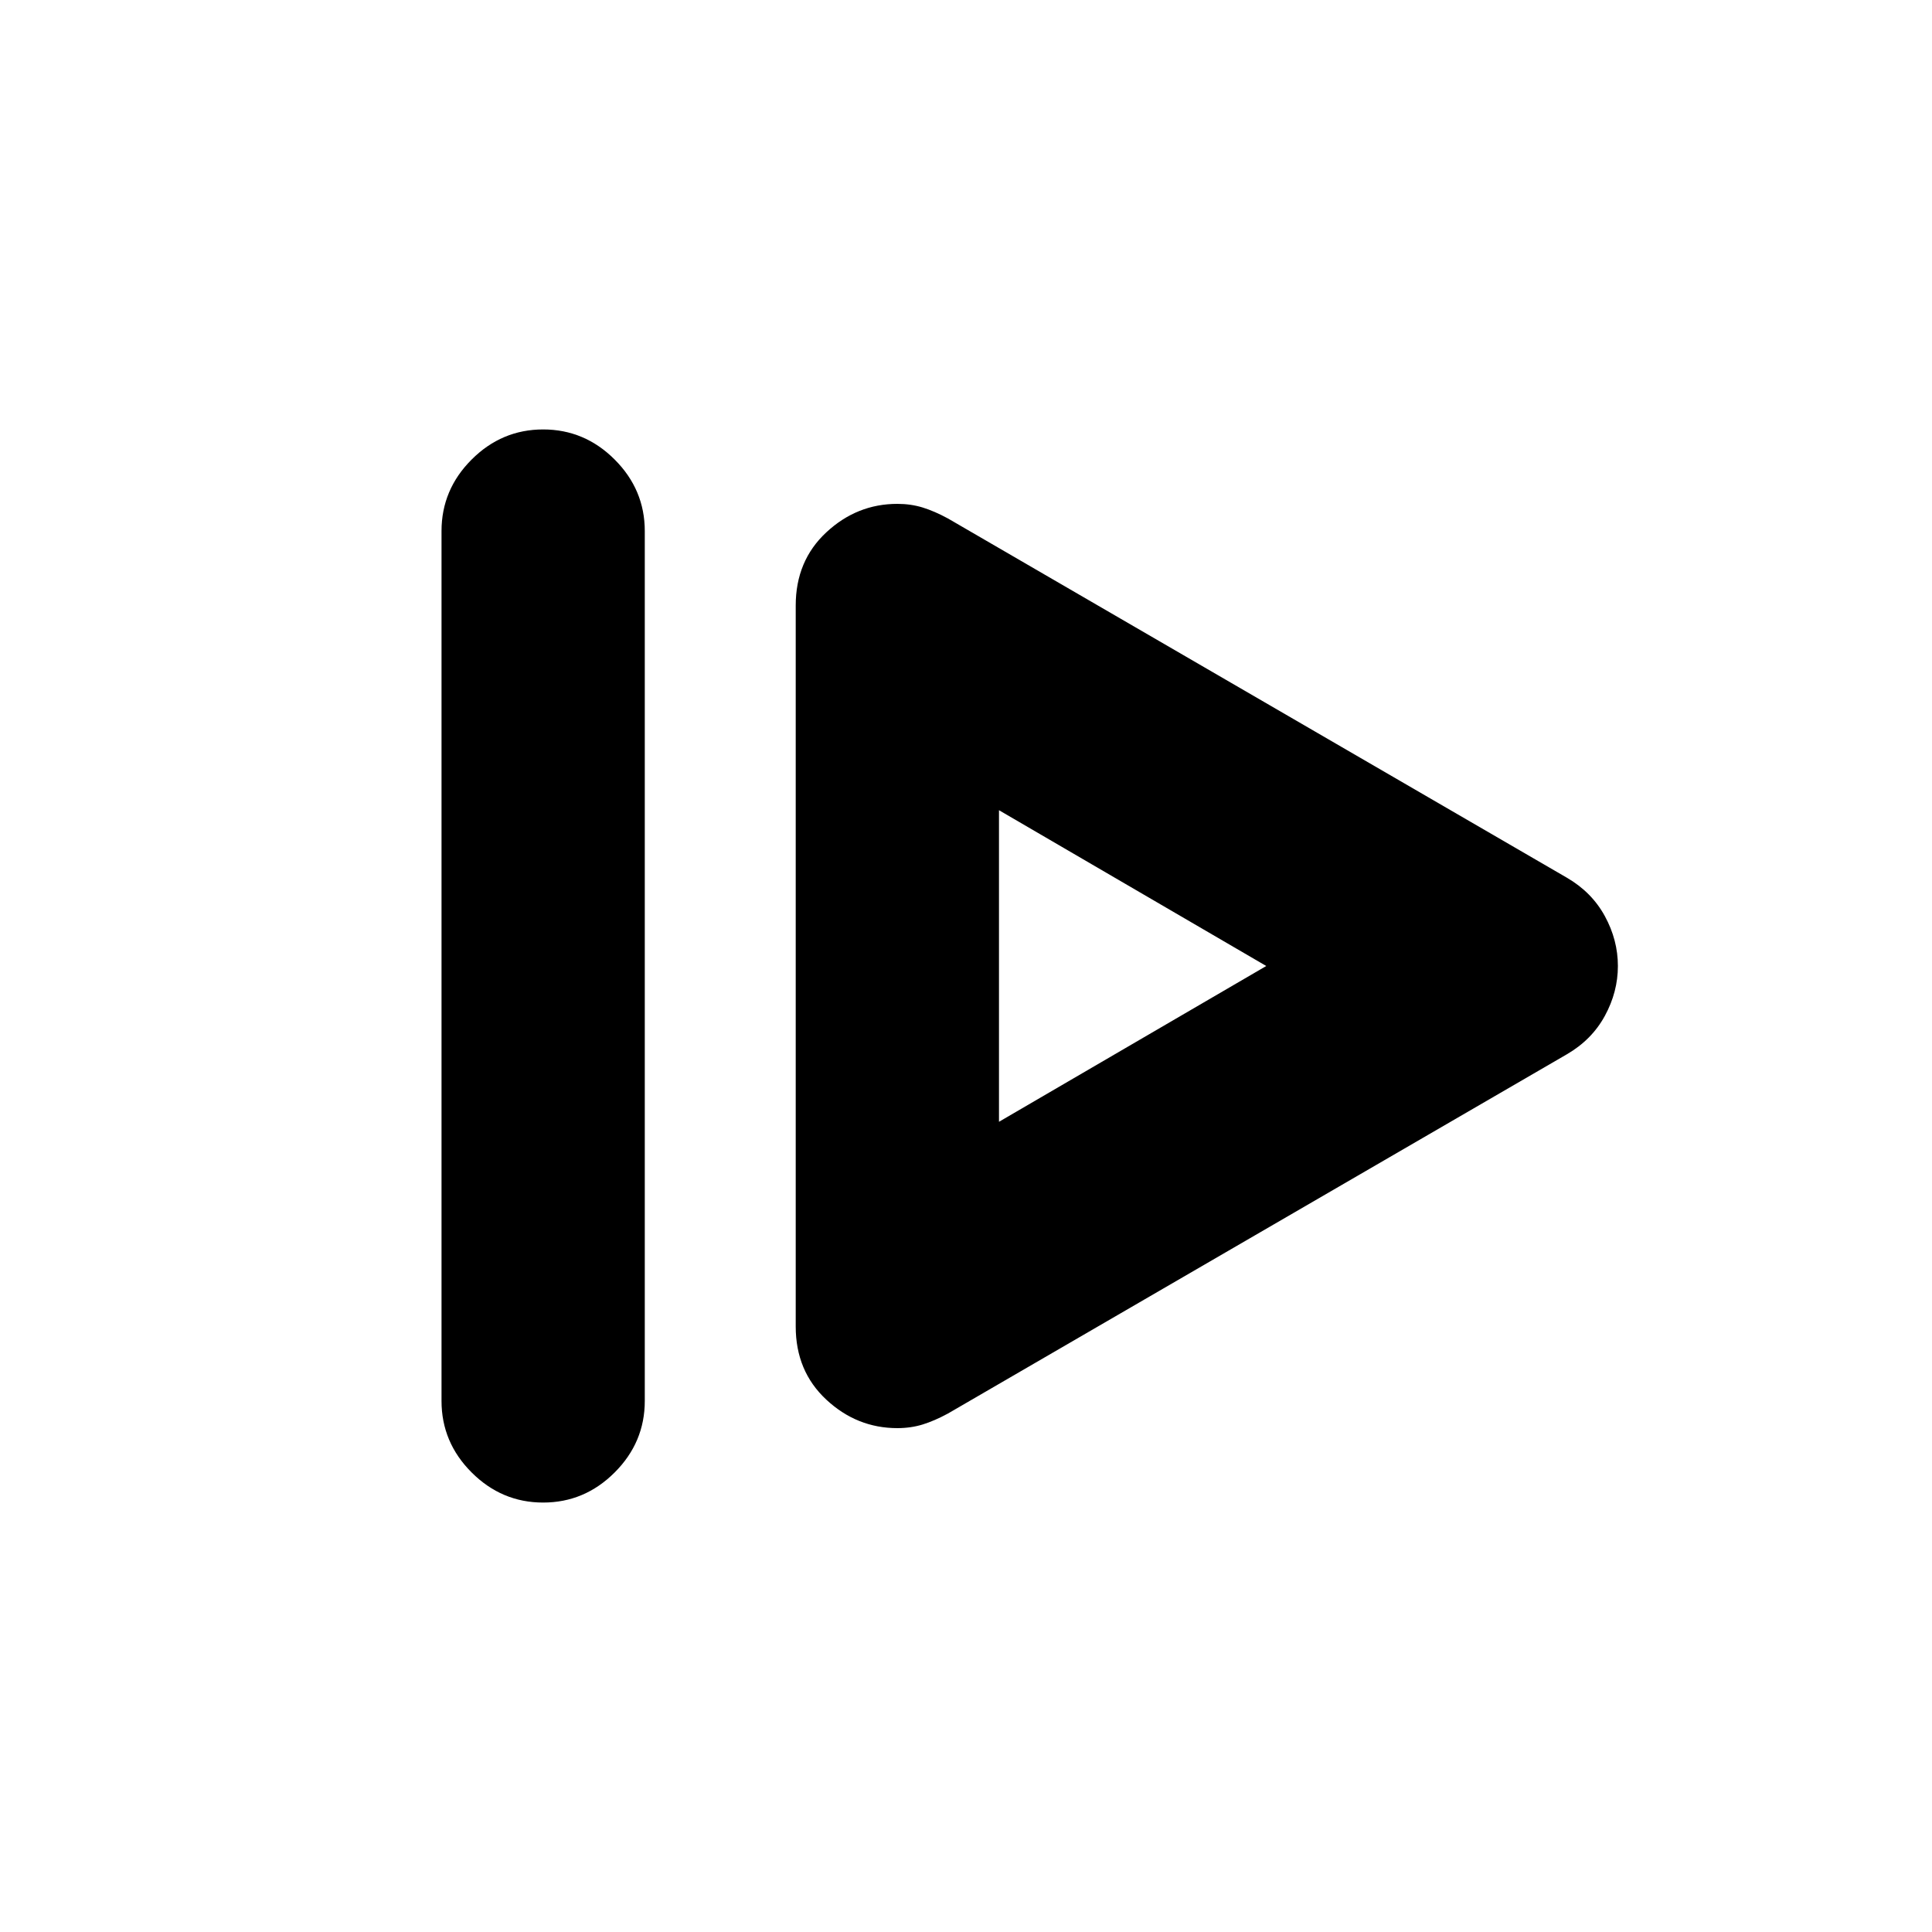 <svg xmlns="http://www.w3.org/2000/svg" height="24" viewBox="0 -960 960 960" width="24"><path d="M219.39-263.89v-432.22q0-20.59 14.96-35.54 14.95-14.96 35.54-14.96t35.54 14.96q14.96 14.95 14.96 35.54v432.22q0 20.59-14.96 35.54-14.95 14.96-35.54 14.96t-35.54-14.96q-14.96-14.95-14.96-35.54Zm251.65 6.26 307.53-178.5q12.39-7.2 18.87-19.09t6.48-24.78q0-12.89-6.48-24.78t-18.87-19.09l-307.53-178.5q-6.69-3.63-12.57-5.45-5.88-1.81-12.58-1.81-20.09 0-35.29 14.14-15.21 14.14-15.21 36.36v358.26q0 22.22 15.21 36.36 15.2 14.14 35.29 14.14 6.7 0 12.58-1.81 5.88-1.82 12.57-5.45Zm25.35-144.96v-154.82L629.2-480l-132.81 77.41Zm0-77.41Z"/></svg>